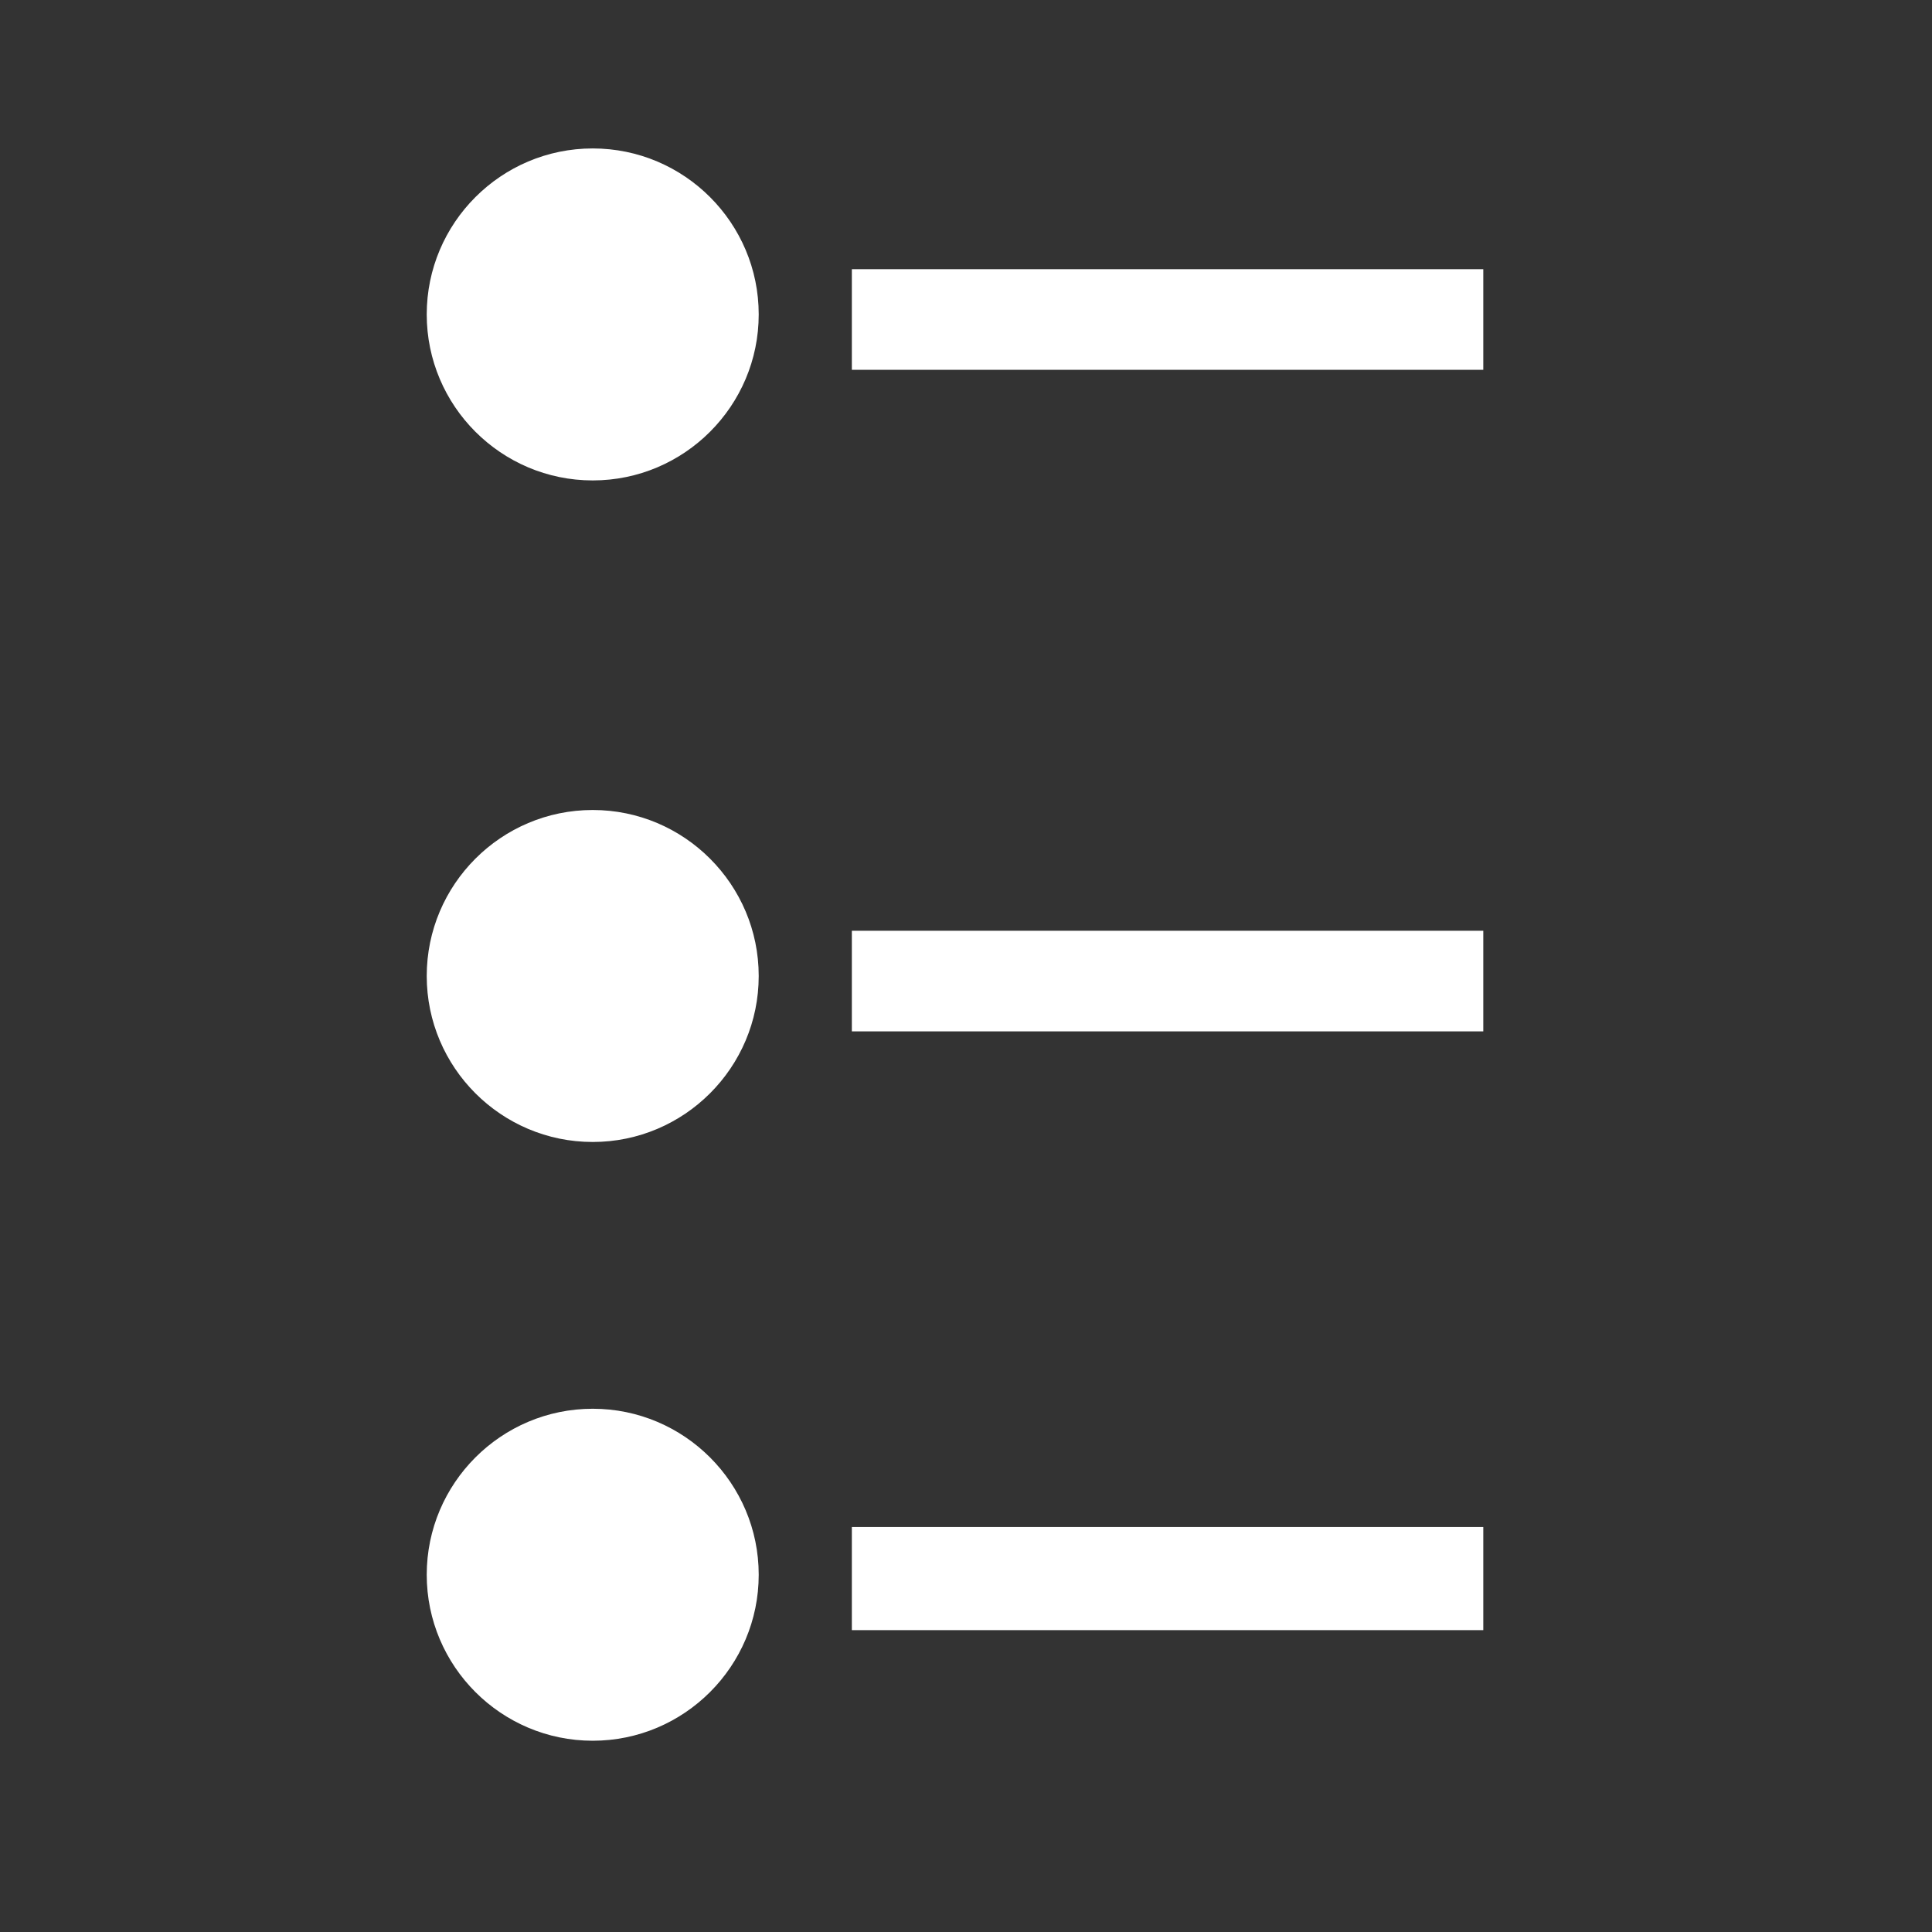 <?xml version="1.0" encoding="UTF-8" standalone="no"?>
<!-- Created with Inkscape (http://www.inkscape.org/) -->

<svg
   xmlns:dc="http://purl.org/dc/elements/1.1/"
   xmlns:cc="http://creativecommons.org/ns#"
   xmlns:rdf="http://www.w3.org/1999/02/22-rdf-syntax-ns#"
   xmlns:svg="http://www.w3.org/2000/svg"
   xmlns="http://www.w3.org/2000/svg"
   xmlns:sodipodi="http://sodipodi.sourceforge.net/DTD/sodipodi-0.dtd"
   xmlns:inkscape="http://www.inkscape.org/namespaces/inkscape"
   version="1.1"
   width="24"
   height="24"
   viewBox="0 0 24 24"
   id="svg2"
   inkscape:version="0.48.5 r"
   sodipodi:docname="settings_format_list_bulleted_24px.svg">
  <rect x="0" y="0" width="24" height="24" fill="#333333" stroke="none"/>
  <sodipodi:namedview
     pagecolor="#ffffff"
     bordercolor="#666666"
     borderopacity="1"
     objecttolerance="10"
     gridtolerance="10"
     guidetolerance="10"
     inkscape:pageopacity="0"
     inkscape:pageshadow="2"
     inkscape:window-width="1233"
     inkscape:window-height="991"
     id="namedview7"
     showgrid="false"
     inkscape:zoom="19.666667"
     inkscape:cx="14.048252"
     inkscape:cy="8.3222905"
     inkscape:window-x="47"
     inkscape:window-y="0"
     inkscape:window-maximized="1"
     inkscape:current-layer="g2984" />
  <defs
     id="defs10" />
  <g
     id="g2984">
    <path
       style="fill:#ffffff"
       d="m 7.363,1.844 c -1.137,0 -2.062,0.925 -2.062,2.062 0,1.137 0.925,2.062 2.062,2.062 1.137,0 2.062,-0.925 2.062,-2.062 0,-1.137 -0.925,-2.062 -2.062,-2.062 z m 3.219,1.5 0,1.25 7.844,0 0,-1.25 -7.844,0 z M 7.363,10.062 c -1.137,0 -2.062,0.925 -2.062,2.062 0,1.137 0.925,2.062 2.062,2.062 1.137,0 2.062,-0.925 2.062,-2.062 0,-1.137 -0.925,-2.062 -2.062,-2.062 z m 3.219,1.5 0,1.25 7.844,0 0,-1.25 -7.844,0 z M 7.363,17.5 c -1.137,0 -2.062,0.925 -2.062,2.062 0,1.137 0.925,2.062 2.062,2.062 1.137,0 2.062,-0.925 2.062,-2.062 0,-1.137 -0.925,-2.062 -2.062,-2.062 z m 3.219,1.469 0,1.281 7.844,0 0,-1.281 -7.844,0 z"
       id="path4"
       inkscape:connector-curvature="0" />
  </g>
  <path
     d="M 0,0 H 24 V 24 H 0 z"
     id="path6"
     style="fill:none" />
</svg>
